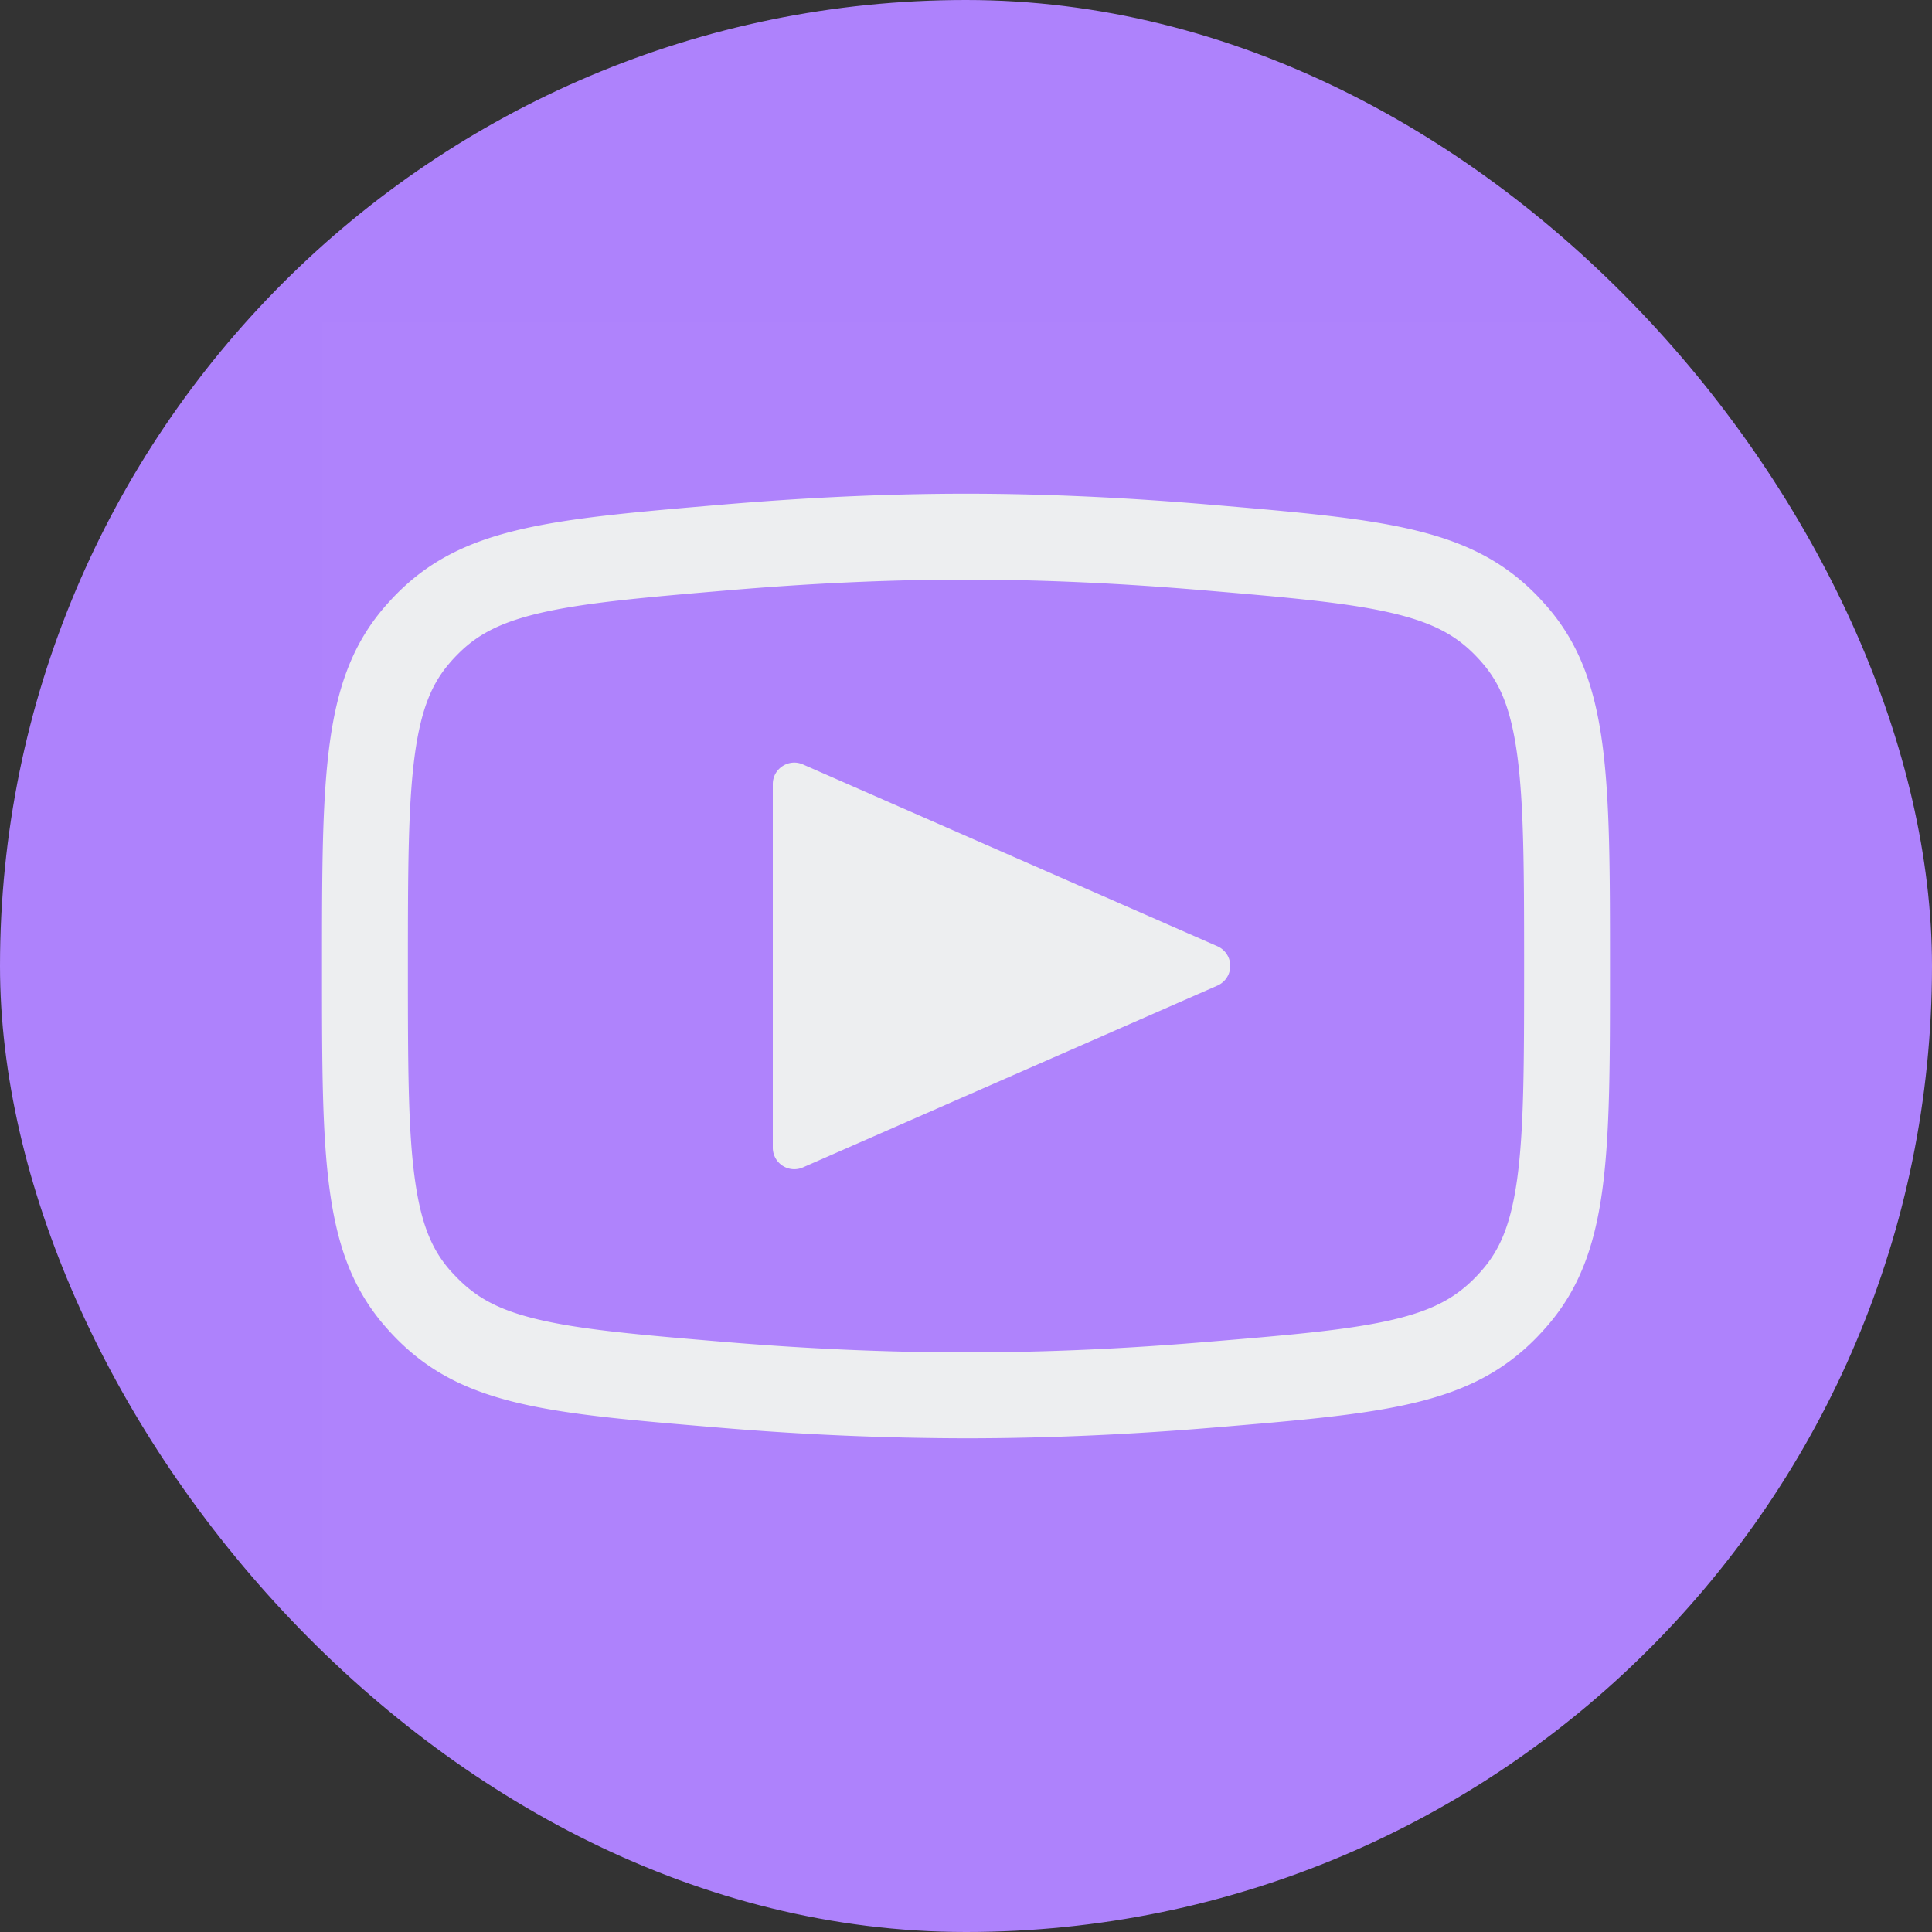 <svg viewBox="0 0 24 24" fill="none" xmlns="http://www.w3.org/2000/svg"><rect x="0" y="0" width="24" height="24" fill="#333333" stroke="none"/><rect width="24" height="24" rx="12" fill="#AE82FC"/><path fill="#fff" fill-opacity=".01" d="M4 4h16v16H4z"/><path fill-rule="evenodd" clip-rule="evenodd" d="M9.082 7.33c.925-.078 1.916-.13 2.918-.13 1.002 0 1.993.052 2.918.13 1.114.094 1.834.158 2.386.288.501.119.781.275 1.022.522.026.027.064.067.088.096.213.246.352.552.432 1.132.085.622.087 1.434.087 2.659 0 1.21-.002 2.01-.087 2.624-.08.571-.218.876-.433 1.124-.024.028-.062.07-.088.096-.244.249-.522.404-1.011.52-.54.128-1.245.19-2.34.28-.927.078-1.933.129-2.974.129-1.04 0-2.047-.051-2.974-.128-1.095-.091-1.8-.153-2.34-.281-.49-.116-.767-.271-1.01-.52a2.379 2.379 0 0 1-.09-.096c-.214-.248-.353-.553-.432-1.124-.085-.614-.087-1.413-.087-2.624 0-1.225.002-2.037.087-2.659.08-.58.22-.886.432-1.132.024-.029.062-.07.088-.096.24-.247.52-.403 1.022-.522.552-.13 1.272-.194 2.386-.288ZM4 12.027c0-2.392 0-3.588.779-4.489.039-.045.09-.101.132-.144.832-.852 1.915-.943 4.081-1.127.949-.08 1.97-.134 3.008-.134s2.06.054 3.008.134c2.166.184 3.249.275 4.081 1.127.042.043.093.1.132.144C20 8.44 20 9.635 20 12.027c0 2.363 0 3.544-.78 4.445a3.55 3.55 0 0 1-.133.145c-.833.852-1.897.94-4.025 1.118-.95.079-1.987.132-3.062.132a37.05 37.05 0 0 1-3.062-.132c-2.128-.178-3.192-.266-4.025-1.118a3.499 3.499 0 0 1-.133-.145C4 15.571 4 14.39 4 12.027ZM9.6 9.74c0-.192.198-.321.374-.244l5.15 2.259a.267.267 0 0 1 0 .488l-5.15 2.259a.267.267 0 0 1-.374-.245V9.741Z" fill="#EDEEF0"/></svg>